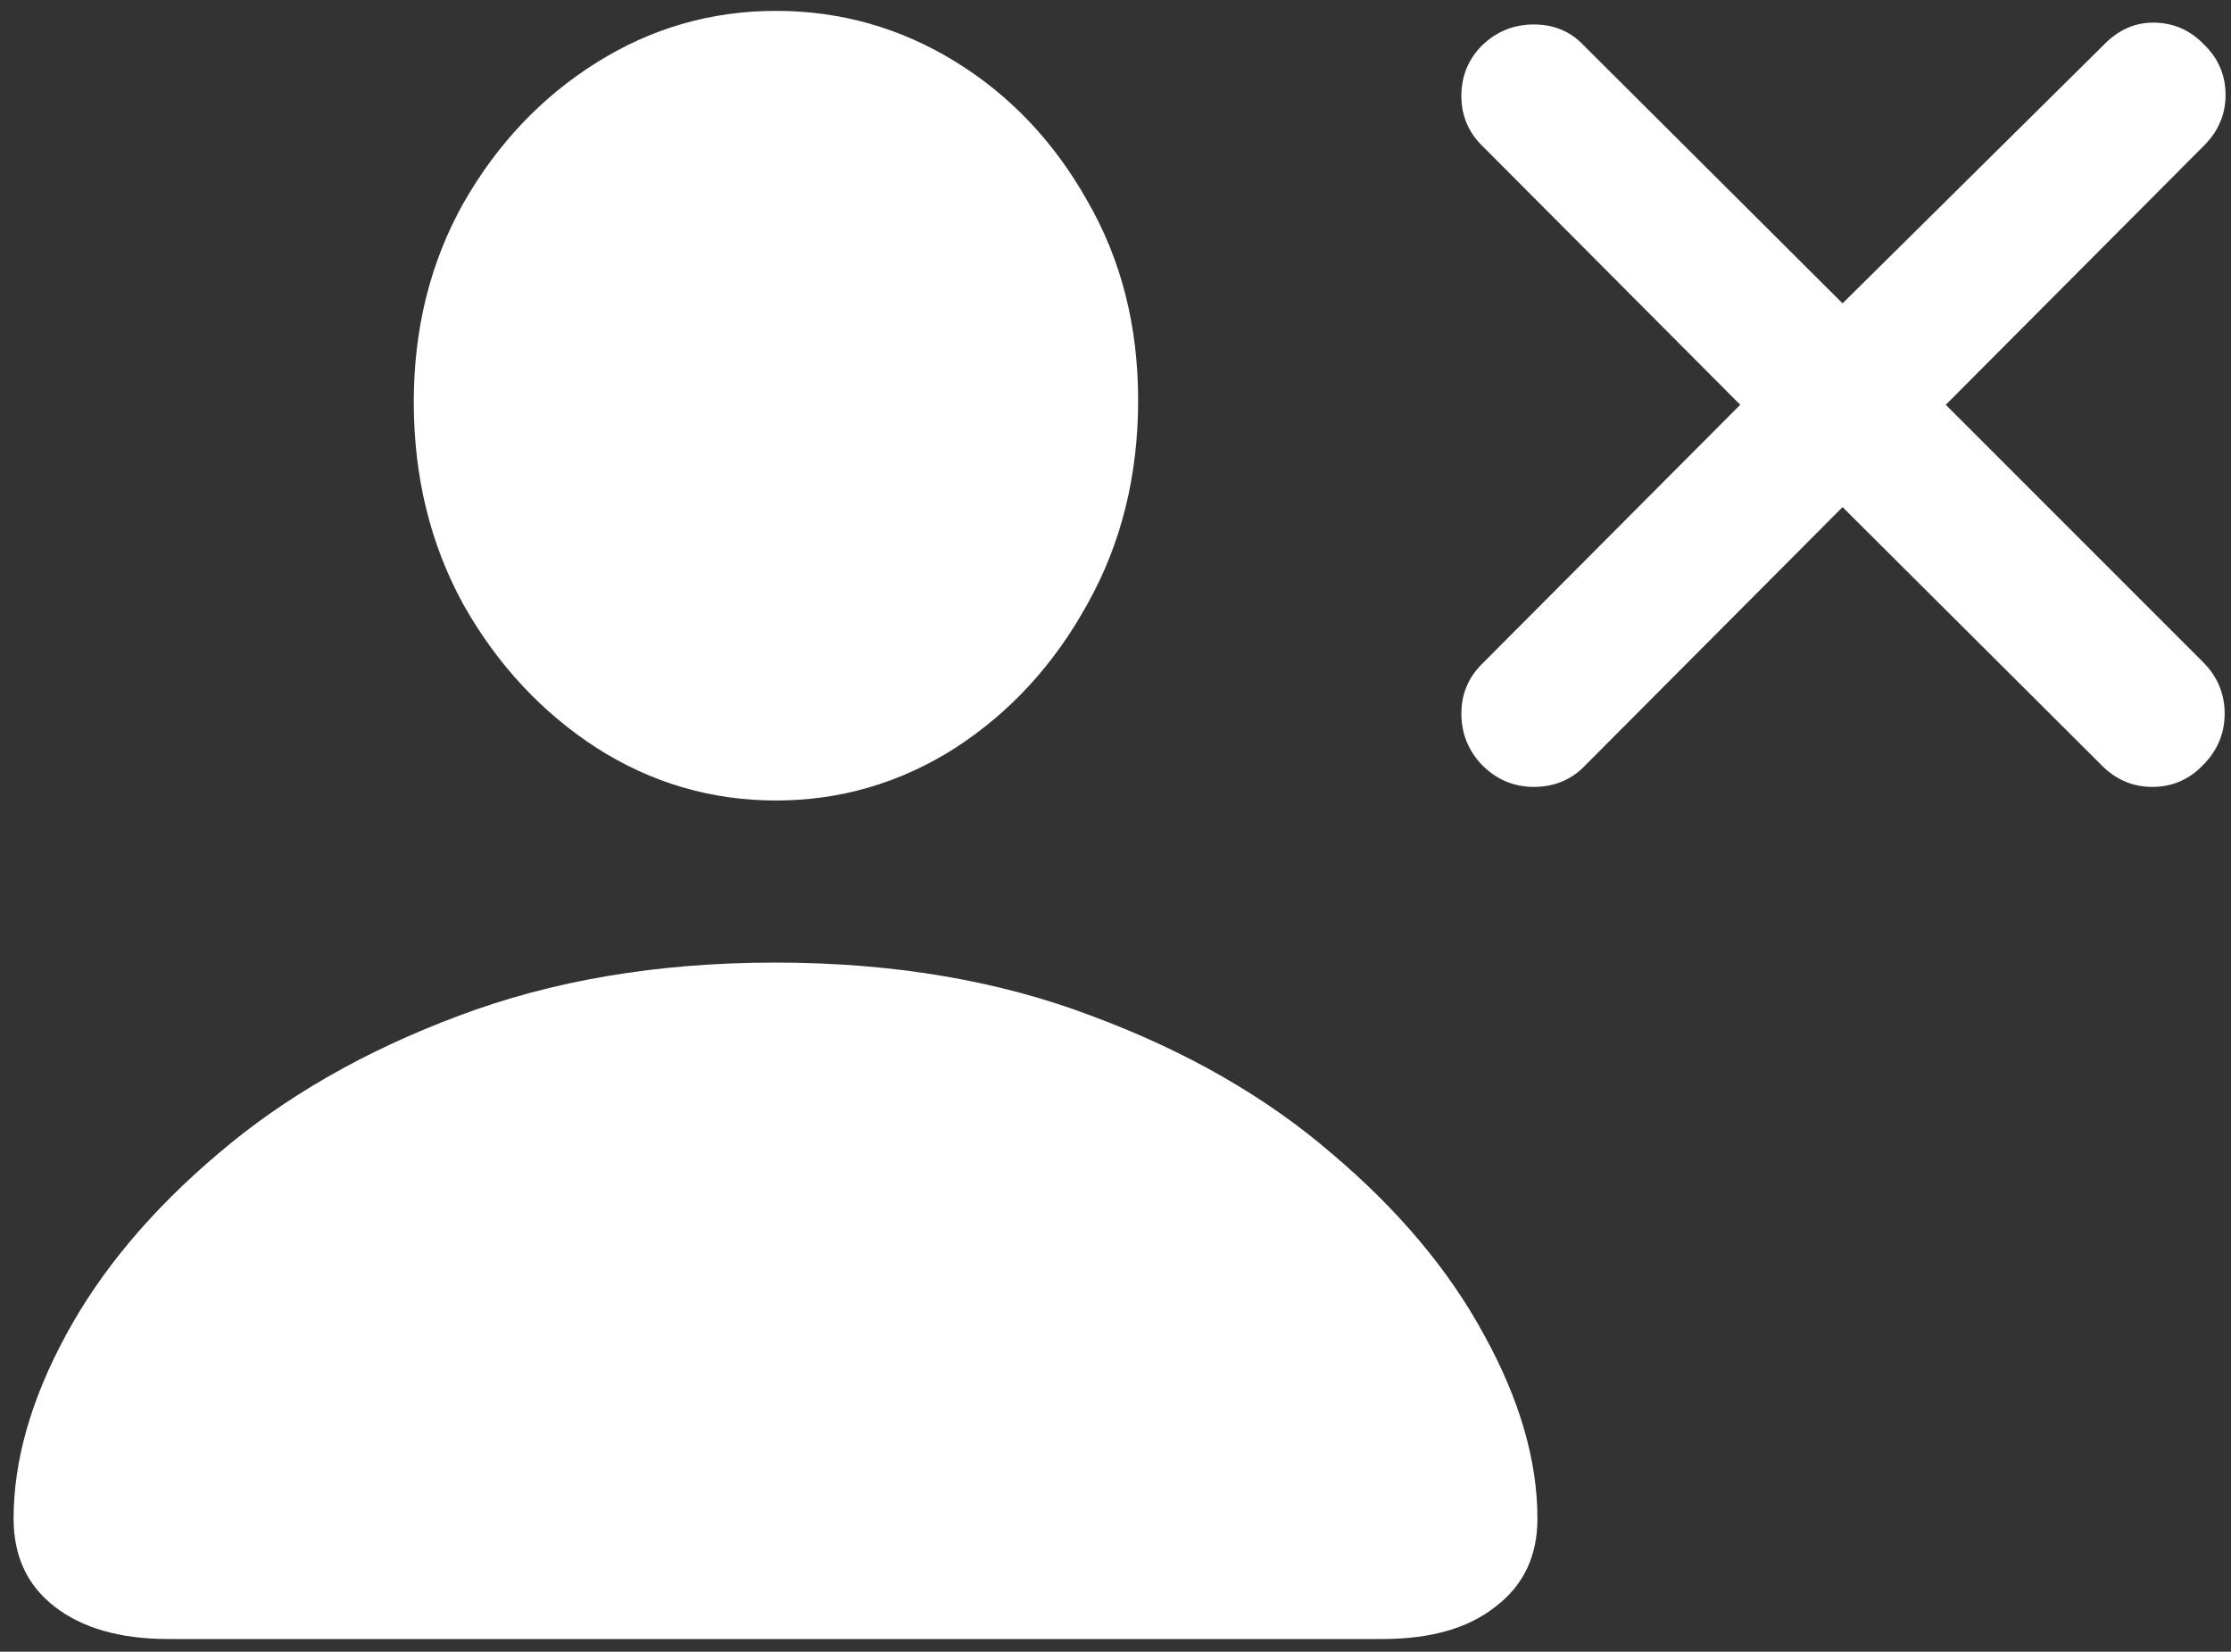 <svg width="154" height="114" viewBox="0 0 154 114" fill="none" xmlns="http://www.w3.org/2000/svg">
<rect x="0" y="0" width="154" height="114" fill="#333333" stroke="none"/>
<path d="M11.625 113.125H95.438C98.771 113.125 101.375 112.375 103.25 110.875C105.167 109.417 106.125 107.396 106.125 104.812C106.125 100.812 104.896 96.583 102.438 92.125C100.021 87.667 96.521 83.5 91.938 79.625C87.396 75.708 81.875 72.542 75.375 70.125C68.917 67.667 61.625 66.438 53.5 66.438C45.417 66.438 38.125 67.667 31.625 70.125C25.167 72.542 19.646 75.708 15.062 79.625C10.479 83.5 6.979 87.667 4.562 92.125C2.146 96.583 0.938 100.812 0.938 104.812C0.938 107.396 1.875 109.417 3.75 110.875C5.667 112.375 8.292 113.125 11.625 113.125ZM53.562 55.25C58.021 55.25 62.146 54.042 65.938 51.625C69.729 49.167 72.771 45.854 75.062 41.688C77.396 37.521 78.562 32.833 78.562 27.625C78.562 22.5 77.396 17.917 75.062 13.875C72.771 9.792 69.729 6.583 65.938 4.25C62.146 1.917 58.021 0.75 53.562 0.75C49.104 0.75 44.979 1.938 41.188 4.312C37.396 6.688 34.333 9.917 32 14C29.708 18.083 28.562 22.667 28.562 27.75C28.562 32.917 29.708 37.583 32 41.75C34.333 45.875 37.396 49.167 41.188 51.625C44.979 54.042 49.104 55.25 53.562 55.25ZM105.875 54.312C107.333 54.312 108.542 53.792 109.5 52.75L127.188 35L145 52.75C146 53.792 147.188 54.312 148.562 54.312C149.938 54.312 151.104 53.812 152.062 52.812C153.062 51.812 153.562 50.625 153.562 49.25C153.562 47.875 153.062 46.688 152.062 45.688L134.312 27.938L152.125 10.062C153.125 9.062 153.625 7.896 153.625 6.562C153.625 5.188 153.125 4.021 152.125 3.062C151.167 2.062 150 1.562 148.625 1.562C147.333 1.562 146.188 2.083 145.188 3.125L127.188 20.938L109.375 3.188C108.458 2.188 107.292 1.688 105.875 1.688C104.5 1.688 103.312 2.167 102.312 3.125C101.354 4.083 100.875 5.25 100.875 6.625C100.875 8 101.375 9.167 102.375 10.125L120.125 27.938L102.375 45.75C101.375 46.708 100.875 47.875 100.875 49.25C100.875 50.625 101.354 51.812 102.312 52.812C103.312 53.812 104.5 54.312 105.875 54.312Z" fill="white"/>
</svg>

